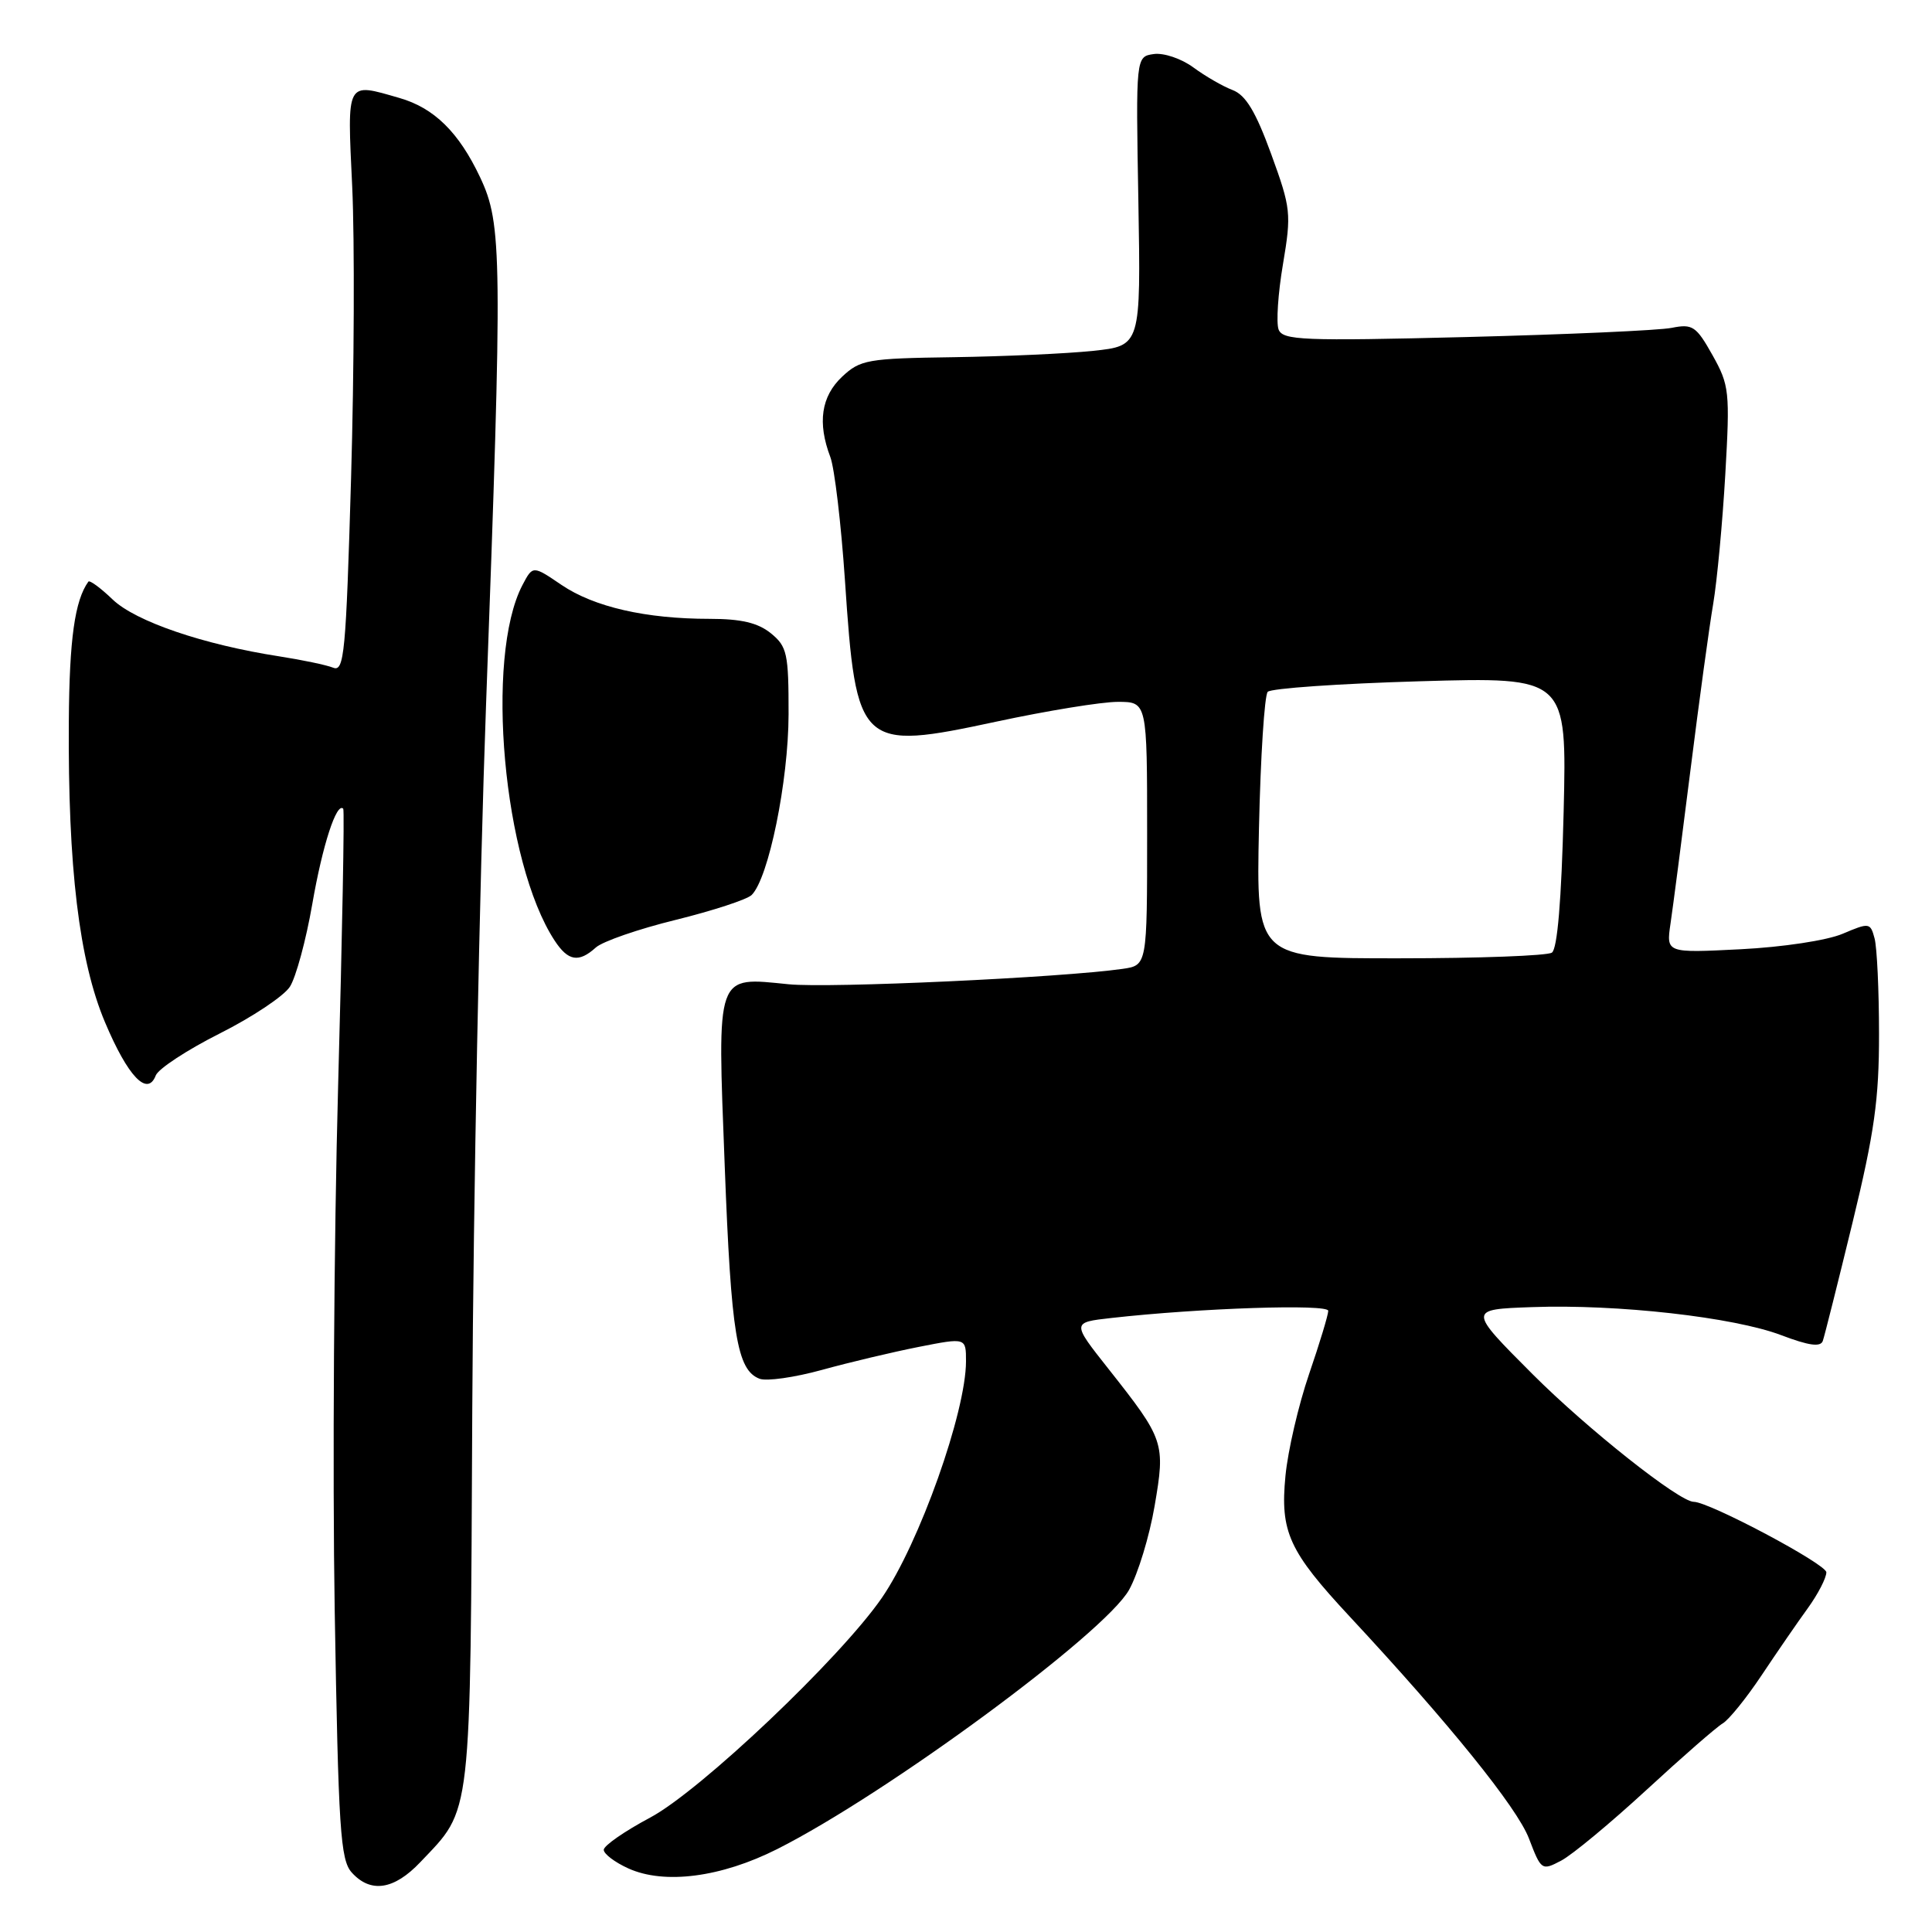 <?xml version="1.0" encoding="UTF-8" standalone="no"?>
<!DOCTYPE svg PUBLIC "-//W3C//DTD SVG 1.1//EN" "http://www.w3.org/Graphics/SVG/1.1/DTD/svg11.dtd" >
<svg xmlns="http://www.w3.org/2000/svg" xmlns:xlink="http://www.w3.org/1999/xlink" version="1.1" viewBox="0 0 256 256">
 <g >
 <path fill="currentColor"
d=" M 55.69 246.75 C 62.58 239.49 62.31 241.79 62.58 186.50 C 62.72 159.00 63.54 117.15 64.40 93.50 C 66.59 33.77 66.55 29.71 63.62 23.50 C 60.80 17.52 57.52 14.30 52.92 12.98 C 45.80 10.93 46.00 10.56 46.67 24.75 C 47.00 31.76 46.93 49.12 46.52 63.31 C 45.84 86.63 45.61 89.06 44.14 88.47 C 43.24 88.11 40.02 87.44 37.00 86.97 C 26.97 85.42 17.97 82.35 14.93 79.44 C 13.33 77.90 11.88 76.84 11.71 77.07 C 9.91 79.57 9.19 84.69 9.12 95.57 C 8.99 114.90 10.48 127.33 13.92 135.47 C 16.95 142.66 19.54 145.37 20.64 142.50 C 20.98 141.62 24.79 139.12 29.10 136.95 C 33.42 134.78 37.61 131.99 38.41 130.75 C 39.21 129.51 40.55 124.58 41.38 119.79 C 42.73 112.00 44.60 106.24 45.48 107.16 C 45.66 107.35 45.35 123.92 44.80 144.00 C 44.25 164.07 44.05 195.29 44.35 213.37 C 44.84 242.43 45.10 246.45 46.61 248.12 C 49.11 250.89 52.21 250.42 55.69 246.75 Z  M 102.99 245.01 C 117.57 237.65 146.42 216.39 149.61 210.66 C 150.79 208.54 152.31 203.55 152.99 199.56 C 154.43 191.15 154.30 190.78 146.86 181.36 C 142.01 175.23 142.01 175.23 147.26 174.64 C 158.98 173.32 176.00 172.76 176.00 173.69 C 176.00 174.22 174.86 177.99 173.46 182.07 C 172.06 186.16 170.65 192.22 170.33 195.56 C 169.61 203.00 170.78 205.54 178.87 214.23 C 192.02 228.36 201.03 239.52 202.59 243.60 C 204.21 247.84 204.29 247.90 206.87 246.54 C 208.32 245.78 213.39 241.57 218.15 237.19 C 222.91 232.80 227.46 228.83 228.27 228.36 C 229.08 227.88 231.39 225.03 233.41 222.00 C 235.43 218.97 238.18 214.97 239.54 213.10 C 240.89 211.23 242.00 209.09 242.00 208.34 C 242.00 207.25 226.47 199.00 224.43 199.00 C 222.52 199.00 210.35 189.36 203.11 182.12 C 194.50 173.50 194.50 173.50 203.00 173.20 C 214.31 172.79 229.74 174.53 236.03 176.92 C 239.69 178.31 241.24 178.52 241.53 177.68 C 241.76 177.03 243.53 169.97 245.47 162.00 C 248.37 150.08 248.99 145.63 248.98 137.00 C 248.98 131.22 248.71 125.53 248.39 124.34 C 247.83 122.25 247.69 122.23 244.16 123.73 C 242.09 124.61 236.21 125.50 230.64 125.78 C 220.78 126.28 220.78 126.28 221.35 122.39 C 221.67 120.25 222.86 111.08 224.00 102.00 C 225.14 92.92 226.49 83.03 227.01 80.00 C 227.52 76.97 228.24 69.27 228.61 62.88 C 229.24 51.87 229.15 51.05 226.91 47.05 C 224.76 43.22 224.27 42.89 221.52 43.44 C 219.86 43.78 207.60 44.32 194.27 44.66 C 172.62 45.20 169.97 45.09 169.42 43.66 C 169.09 42.78 169.34 38.89 170.00 35.01 C 171.13 28.28 171.06 27.61 168.43 20.39 C 166.38 14.77 165.06 12.59 163.32 11.93 C 162.03 11.44 159.69 10.09 158.12 8.93 C 156.54 7.77 154.21 6.98 152.89 7.16 C 150.50 7.50 150.50 7.50 150.84 26.66 C 151.17 45.82 151.17 45.82 144.84 46.49 C 141.35 46.86 133.02 47.23 126.33 47.33 C 114.94 47.49 113.99 47.66 111.58 49.92 C 108.81 52.53 108.30 56.02 110.02 60.55 C 110.58 62.03 111.45 69.38 111.96 76.89 C 113.45 99.11 113.88 99.51 132.02 95.62 C 138.73 94.18 145.97 93.00 148.11 93.00 C 152.00 93.00 152.00 93.00 152.00 110.45 C 152.00 127.91 152.00 127.91 148.75 128.38 C 140.64 129.54 109.90 130.96 104.50 130.42 C 94.77 129.45 95.04 128.67 96.03 154.51 C 96.88 176.87 97.65 181.54 100.64 182.69 C 101.56 183.05 105.28 182.52 108.91 181.52 C 112.53 180.52 118.31 179.15 121.75 178.47 C 128.00 177.24 128.00 177.24 128.00 180.37 C 128.00 187.10 121.81 204.51 116.86 211.71 C 111.37 219.68 92.81 237.29 86.15 240.84 C 82.77 242.64 80.00 244.56 80.00 245.11 C 80.00 245.65 81.46 246.76 83.25 247.57 C 88.02 249.74 95.56 248.76 102.99 245.01 Z  M 78.95 125.55 C 79.83 124.75 84.59 123.10 89.53 121.89 C 94.46 120.67 98.99 119.19 99.60 118.59 C 101.85 116.35 104.47 103.51 104.49 94.66 C 104.50 86.58 104.30 85.67 102.14 83.91 C 100.42 82.52 98.20 82.00 94.03 82.00 C 85.57 82.00 78.73 80.43 74.41 77.51 C 70.60 74.92 70.60 74.92 69.23 77.52 C 64.23 87.08 66.68 114.23 73.49 124.63 C 75.28 127.36 76.68 127.60 78.95 125.55 Z  M 166.82 109.75 C 167.03 100.26 167.55 92.13 167.98 91.67 C 168.41 91.21 177.51 90.58 188.19 90.27 C 207.62 89.71 207.62 89.71 207.19 107.60 C 206.90 119.32 206.36 125.75 205.63 126.23 C 205.01 126.64 195.94 126.98 185.48 126.98 C 166.45 127.00 166.45 127.00 166.82 109.75 Z "/>
</g>
</svg>